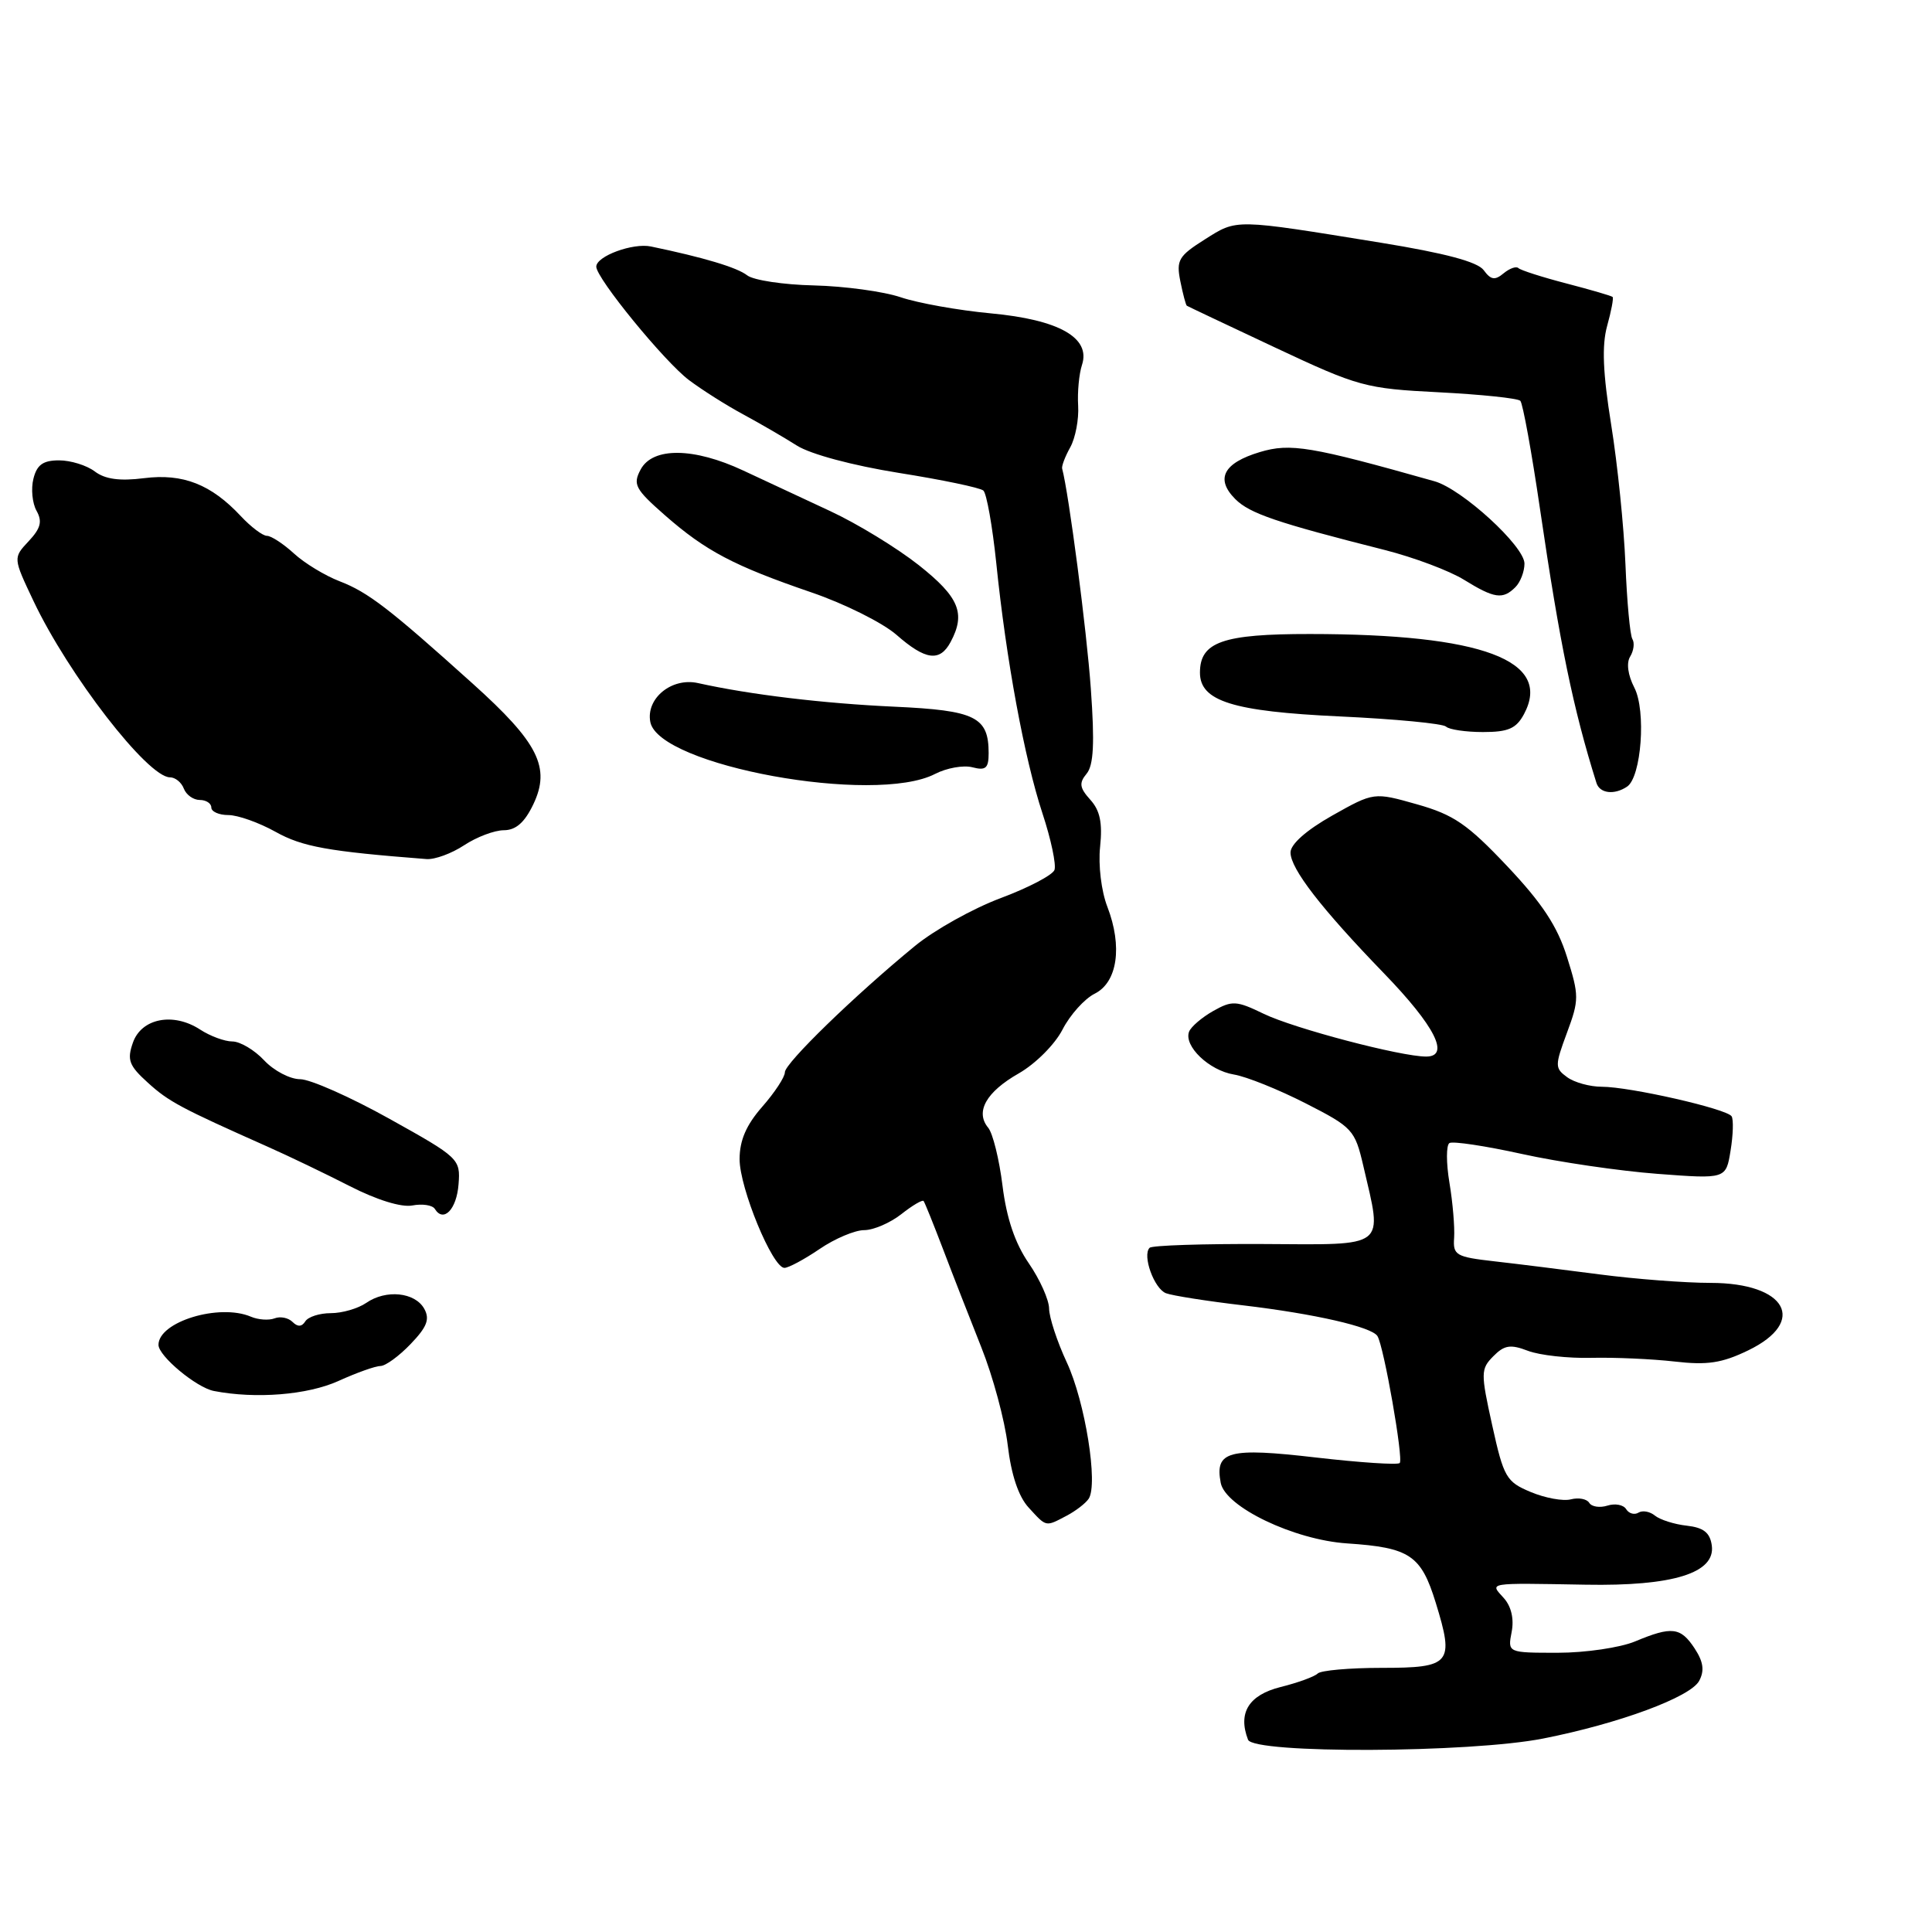 <?xml version="1.0" encoding="UTF-8" standalone="no"?>
<!DOCTYPE svg PUBLIC "-//W3C//DTD SVG 1.1//EN" "http://www.w3.org/Graphics/SVG/1.1/DTD/svg11.dtd" >
<svg xmlns="http://www.w3.org/2000/svg" xmlns:xlink="http://www.w3.org/1999/xlink" version="1.1" viewBox="0 0 256 256">
 <g >
 <path fill="currentColor"
d=" M 204.50 230.36 C 214.53 228.38 224.00 224.88 225.15 222.72 C 225.87 221.37 225.71 220.20 224.55 218.43 C 222.69 215.60 221.53 215.46 216.65 217.50 C 214.68 218.32 210.07 219.00 206.42 219.00 C 199.77 219.00 199.77 219.00 200.30 216.25 C 200.64 214.52 200.25 212.85 199.26 211.75 C 197.39 209.67 196.85 209.75 210.10 209.98 C 221.70 210.19 227.34 208.43 226.82 204.77 C 226.58 203.08 225.73 202.41 223.50 202.16 C 221.85 201.98 219.96 201.37 219.29 200.83 C 218.63 200.28 217.65 200.10 217.11 200.43 C 216.58 200.76 215.84 200.56 215.48 199.98 C 215.13 199.39 214.01 199.18 213.00 199.50 C 211.99 199.82 210.90 199.66 210.58 199.13 C 210.26 198.61 209.17 198.41 208.15 198.67 C 207.14 198.94 204.74 198.50 202.83 197.70 C 199.59 196.35 199.25 195.76 197.73 188.88 C 196.19 181.91 196.20 181.40 197.87 179.71 C 199.33 178.23 200.14 178.10 202.46 178.99 C 204.01 179.58 207.81 180.00 210.89 179.92 C 213.98 179.85 218.93 180.07 221.90 180.41 C 226.23 180.91 228.16 180.62 231.65 178.93 C 239.54 175.11 236.71 170.00 226.68 169.99 C 223.28 169.99 216.68 169.48 212.00 168.87 C 207.32 168.26 201.03 167.47 198.00 167.13 C 192.90 166.55 192.51 166.32 192.68 164.00 C 192.77 162.62 192.50 159.35 192.06 156.73 C 191.62 154.10 191.62 151.73 192.06 151.46 C 192.51 151.19 196.83 151.84 201.68 152.91 C 206.53 153.98 214.60 155.16 219.60 155.54 C 228.70 156.23 228.70 156.23 229.31 152.46 C 229.65 150.39 229.71 148.34 229.45 147.92 C 228.84 146.93 215.97 144.00 212.24 144.00 C 210.67 144.00 208.60 143.43 207.65 142.73 C 206.02 141.54 206.01 141.22 207.63 136.85 C 209.25 132.49 209.25 131.93 207.63 126.79 C 206.36 122.73 204.33 119.66 199.71 114.77 C 194.46 109.21 192.62 107.95 187.77 106.58 C 182.05 104.96 182.05 104.96 176.52 108.07 C 173.09 110.01 171.00 111.86 171.00 112.96 C 171.00 115.12 175.09 120.40 183.41 129.00 C 190.14 135.96 192.19 140.00 188.97 140.00 C 185.61 140.00 171.48 136.28 167.46 134.34 C 163.83 132.58 163.27 132.55 160.76 133.96 C 159.26 134.81 157.82 136.04 157.56 136.70 C 156.83 138.60 160.21 141.84 163.50 142.38 C 165.15 142.65 169.42 144.37 172.99 146.19 C 179.24 149.38 179.53 149.70 180.65 154.50 C 183.21 165.52 183.95 164.93 167.45 164.84 C 159.45 164.80 152.64 165.02 152.33 165.34 C 151.33 166.34 152.93 170.76 154.50 171.36 C 155.34 171.68 159.96 172.41 164.76 172.97 C 174.20 174.09 181.77 175.82 182.52 177.04 C 183.37 178.40 185.99 193.35 185.47 193.86 C 185.20 194.13 180.22 193.80 174.40 193.13 C 162.79 191.78 160.95 192.27 161.75 196.48 C 162.36 199.68 171.46 204.04 178.50 204.51 C 186.80 205.06 188.30 206.06 190.24 212.36 C 192.73 220.44 192.26 221.00 183.06 221.00 C 178.81 221.00 175.00 221.34 174.60 221.75 C 174.19 222.16 171.98 222.97 169.68 223.54 C 165.47 224.60 164.00 226.96 165.37 230.52 C 166.09 232.40 194.76 232.29 204.50 230.36 Z  M 141.32 200.85 C 142.52 200.22 143.84 199.21 144.25 198.60 C 145.54 196.70 143.79 185.74 141.35 180.51 C 140.07 177.76 139.02 174.55 139.01 173.39 C 139.00 172.23 137.79 169.53 136.32 167.39 C 134.50 164.75 133.38 161.45 132.84 157.13 C 132.41 153.63 131.55 150.16 130.94 149.43 C 129.19 147.32 130.67 144.69 134.99 142.23 C 137.21 140.96 139.78 138.39 140.79 136.42 C 141.79 134.47 143.71 132.34 145.05 131.67 C 148.07 130.17 148.76 125.42 146.73 120.15 C 145.93 118.09 145.51 114.63 145.77 112.20 C 146.10 109.04 145.76 107.39 144.47 105.97 C 143.05 104.39 142.95 103.76 143.98 102.52 C 144.91 101.40 145.06 98.48 144.54 91.25 C 144.00 83.56 141.62 65.37 140.74 62.09 C 140.65 61.77 141.13 60.49 141.82 59.26 C 142.50 58.02 142.97 55.55 142.86 53.76 C 142.75 51.97 142.98 49.53 143.37 48.35 C 144.55 44.75 140.32 42.36 131.27 41.52 C 126.99 41.12 121.63 40.16 119.35 39.39 C 117.07 38.62 111.90 37.92 107.85 37.82 C 103.81 37.73 99.83 37.13 99.00 36.48 C 97.67 35.44 93.23 34.11 86.25 32.66 C 83.86 32.16 79.02 33.94 79.01 35.33 C 78.99 36.85 88.06 47.94 91.30 50.37 C 93.06 51.69 96.30 53.74 98.50 54.92 C 100.70 56.11 103.89 57.96 105.59 59.04 C 107.41 60.19 112.98 61.68 119.09 62.66 C 124.82 63.57 129.86 64.62 130.30 65.00 C 130.73 65.38 131.50 69.70 132.01 74.60 C 133.32 87.43 135.75 100.55 138.13 107.77 C 139.27 111.22 139.98 114.60 139.72 115.28 C 139.46 115.96 136.25 117.64 132.58 119.01 C 128.92 120.38 123.81 123.23 121.23 125.35 C 113.21 131.93 104.00 140.88 104.00 142.08 C 104.00 142.72 102.65 144.77 101.00 146.65 C 98.88 149.07 98.00 151.10 98.00 153.60 C 98.00 157.42 102.36 168.00 103.94 168.00 C 104.48 168.00 106.57 166.88 108.60 165.50 C 110.62 164.12 113.28 163.00 114.50 163.00 C 115.73 163.00 117.94 162.05 119.42 160.89 C 120.90 159.72 122.23 158.94 122.38 159.14 C 122.54 159.34 123.69 162.20 124.95 165.50 C 126.20 168.80 128.49 174.65 130.02 178.50 C 131.56 182.35 133.14 188.20 133.53 191.50 C 133.99 195.40 134.95 198.29 136.29 199.75 C 138.69 202.37 138.50 202.33 141.32 200.85 Z  M 44.86 182.98 C 47.26 181.89 49.76 181.00 50.42 181.00 C 51.08 181.00 52.88 179.69 54.41 178.09 C 56.59 175.82 56.98 174.79 56.21 173.41 C 54.98 171.22 51.14 170.83 48.53 172.64 C 47.44 173.39 45.33 174.00 43.84 174.00 C 42.34 174.00 40.82 174.49 40.45 175.09 C 39.99 175.82 39.44 175.84 38.77 175.17 C 38.21 174.61 37.14 174.39 36.38 174.69 C 35.62 174.98 34.21 174.88 33.25 174.47 C 29.05 172.68 21.00 175.14 21.00 178.20 C 21.00 179.68 26.01 183.85 28.33 184.31 C 33.89 185.39 40.76 184.84 44.86 182.98 Z  M 60.76 156.92 C 61.02 153.57 60.84 153.39 51.61 148.25 C 46.43 145.36 41.10 143.00 39.77 143.00 C 38.44 143.00 36.29 141.88 35.00 140.50 C 33.71 139.12 31.81 138.00 30.79 138.00 C 29.77 138.00 27.85 137.29 26.53 136.43 C 22.97 134.10 18.74 134.92 17.61 138.16 C 16.81 140.44 17.09 141.20 19.59 143.46 C 22.36 145.98 23.95 146.82 35.50 151.96 C 38.25 153.18 43.14 155.53 46.37 157.18 C 49.93 159.00 53.19 160.01 54.64 159.73 C 55.97 159.48 57.30 159.68 57.62 160.19 C 58.77 162.05 60.51 160.25 60.76 156.92 Z  M 61.50 112.00 C 63.15 110.91 65.52 110.01 66.77 110.01 C 68.36 110.00 69.52 108.98 70.67 106.57 C 72.99 101.70 71.34 98.41 62.62 90.57 C 51.58 80.63 48.77 78.47 45.00 77.02 C 43.08 76.28 40.35 74.63 38.95 73.34 C 37.54 72.05 35.93 71.00 35.37 71.00 C 34.81 71.00 33.26 69.83 31.92 68.40 C 27.98 64.18 24.25 62.71 19.09 63.36 C 15.86 63.77 13.92 63.50 12.56 62.47 C 11.49 61.66 9.36 61.00 7.83 61.00 C 5.71 61.00 4.89 61.58 4.43 63.43 C 4.09 64.76 4.28 66.68 4.84 67.68 C 5.63 69.09 5.40 70.00 3.80 71.71 C 1.73 73.92 1.73 73.92 4.43 79.62 C 9.07 89.42 19.58 103.00 22.52 103.00 C 23.22 103.00 24.05 103.67 24.36 104.50 C 24.68 105.33 25.63 106.00 26.47 106.00 C 27.31 106.00 28.00 106.45 28.00 107.00 C 28.00 107.55 29.02 108.00 30.26 108.00 C 31.51 108.00 34.32 109.00 36.51 110.22 C 40.07 112.21 43.48 112.82 56.50 113.83 C 57.60 113.92 59.85 113.09 61.50 112.00 Z  M 215.60 104.23 C 217.49 102.96 218.14 94.18 216.56 91.12 C 215.70 89.45 215.48 87.84 216.01 86.99 C 216.48 86.22 216.61 85.18 216.30 84.68 C 215.99 84.18 215.58 79.72 215.38 74.77 C 215.18 69.82 214.33 61.50 213.49 56.28 C 212.39 49.41 212.24 45.80 212.95 43.20 C 213.50 41.23 213.83 39.49 213.68 39.35 C 213.54 39.20 210.78 38.40 207.56 37.56 C 204.33 36.72 201.47 35.80 201.19 35.52 C 200.91 35.25 200.03 35.56 199.23 36.22 C 198.08 37.18 197.54 37.09 196.60 35.80 C 195.78 34.69 191.50 33.55 182.96 32.16 C 163.42 28.99 163.96 29.00 159.65 31.72 C 156.17 33.92 155.84 34.47 156.40 37.26 C 156.74 38.96 157.13 40.42 157.26 40.51 C 157.39 40.60 162.68 43.10 169.00 46.07 C 180.01 51.24 180.93 51.49 190.67 51.98 C 196.26 52.27 201.11 52.77 201.45 53.11 C 201.78 53.45 202.96 59.93 204.07 67.52 C 206.69 85.36 208.44 93.87 211.54 103.75 C 211.98 105.14 213.91 105.37 215.60 104.23 Z  M 123.90 102.55 C 125.43 101.76 127.66 101.36 128.85 101.67 C 130.61 102.13 131.00 101.80 131.00 99.81 C 131.00 94.99 129.26 94.13 118.50 93.64 C 109.11 93.21 99.40 92.05 92.48 90.51 C 89.00 89.74 85.57 92.54 86.17 95.67 C 87.29 101.47 115.90 106.69 123.90 102.55 Z  M 201.94 94.62 C 205.74 87.51 196.41 84.02 173.58 84.01 C 162.01 84.00 159.00 85.06 159.00 89.13 C 159.00 92.91 163.36 94.27 177.50 94.93 C 184.86 95.27 191.21 95.88 191.61 96.28 C 192.01 96.67 194.21 97.00 196.50 97.00 C 199.86 97.00 200.91 96.54 201.94 94.62 Z  M 125.96 85.07 C 127.99 81.28 127.10 79.13 121.75 74.89 C 118.86 72.61 113.58 69.38 110.00 67.72 C 106.42 66.06 101.24 63.64 98.49 62.35 C 91.93 59.28 86.49 59.22 84.89 62.21 C 83.83 64.19 84.15 64.80 88.10 68.27 C 93.51 73.01 97.23 74.97 107.50 78.49 C 111.90 79.99 116.97 82.53 118.78 84.11 C 122.63 87.49 124.53 87.74 125.96 85.07 Z  M 200.80 77.80 C 201.46 77.14 202.00 75.73 202.00 74.68 C 202.00 72.37 193.72 64.80 190.08 63.77 C 173.66 59.13 170.99 58.69 166.94 59.90 C 162.11 61.35 161.01 63.45 163.68 66.13 C 165.59 68.04 169.14 69.25 183.50 72.88 C 187.35 73.86 192.07 75.63 194.00 76.83 C 198.02 79.31 199.13 79.47 200.80 77.80 Z "/>
</g>
</svg>